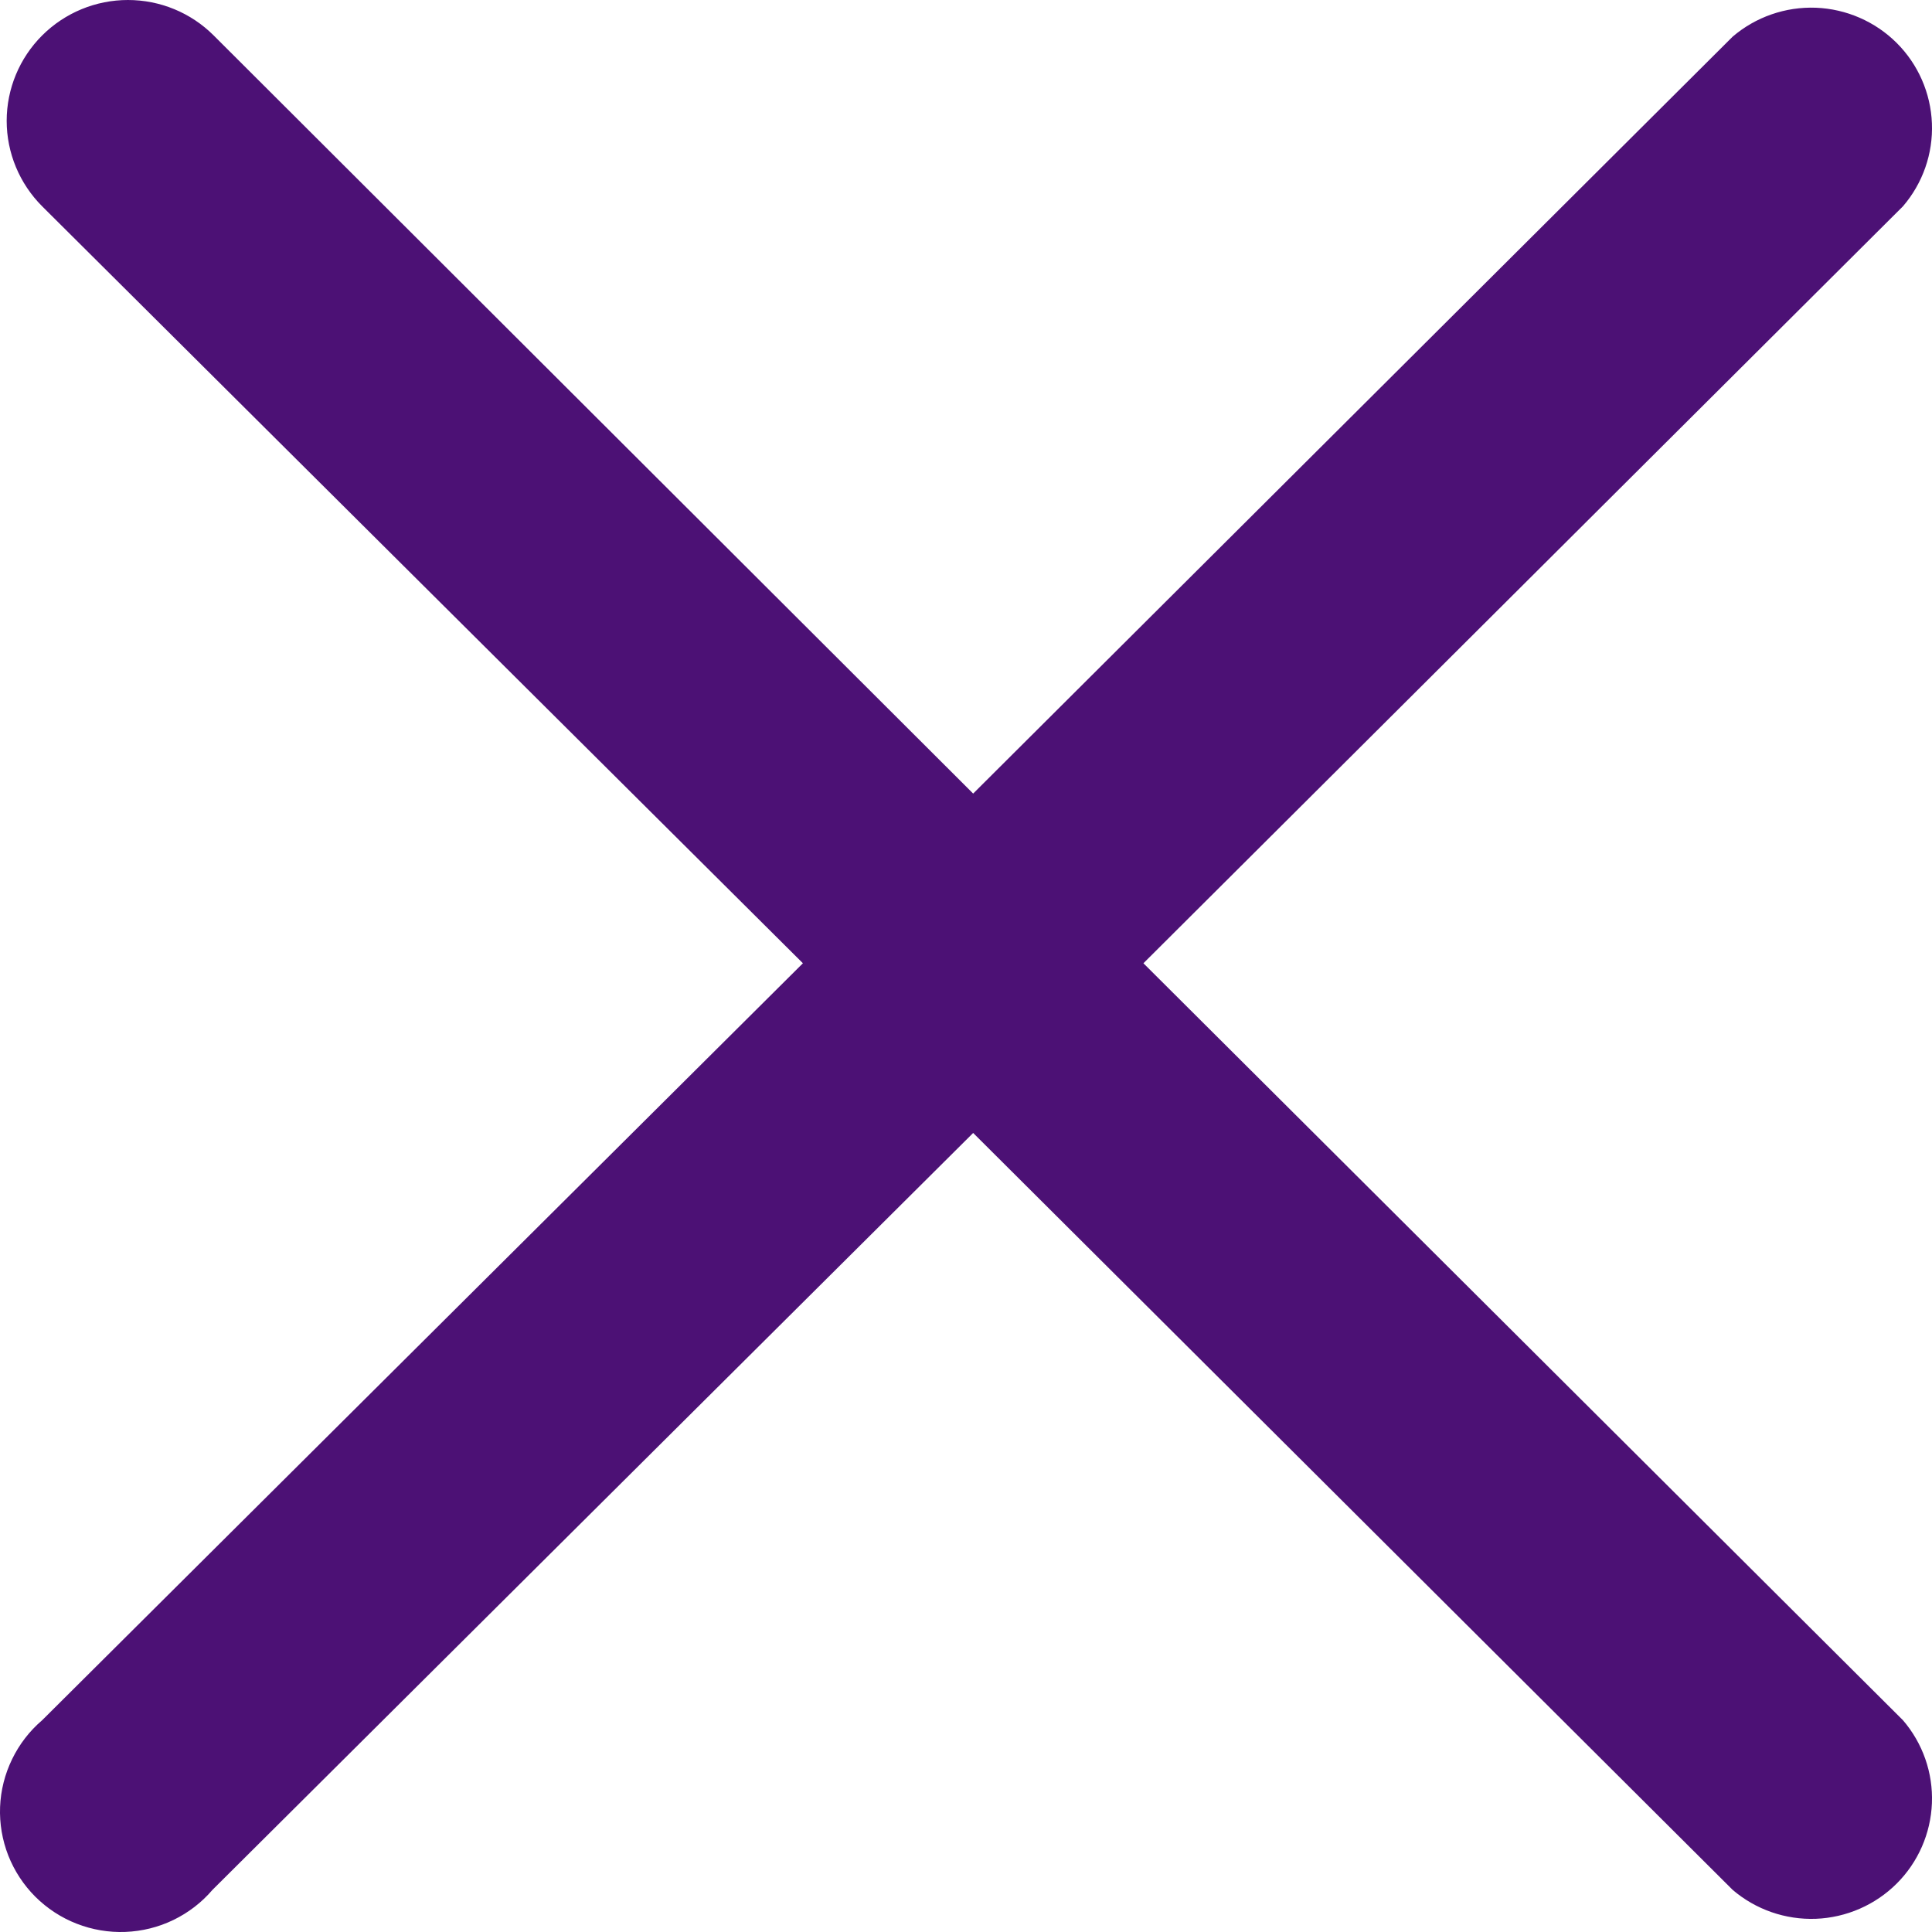 <svg width="24" height="24" viewBox="0 0 24 24" fill="none" xmlns="http://www.w3.org/2000/svg">
<path d="M14.204 11.966L23.639 2.563C23.885 2.277 24.014 1.909 23.999 1.532C23.984 1.156 23.828 0.799 23.561 0.533C23.294 0.267 22.935 0.111 22.558 0.096C22.18 0.082 21.811 0.21 21.524 0.455L12.089 9.858L2.654 0.44C2.372 0.158 1.989 -7.84785e-09 1.589 0C1.19 7.84785e-09 0.807 0.158 0.524 0.44C0.242 0.721 0.083 1.103 0.083 1.501C0.083 1.899 0.242 2.281 0.524 2.563L9.974 11.966L0.524 21.369C0.367 21.503 0.24 21.668 0.15 21.854C0.06 22.039 0.009 22.241 0.001 22.447C-0.007 22.653 0.028 22.858 0.103 23.05C0.179 23.242 0.293 23.416 0.439 23.562C0.586 23.708 0.76 23.822 0.953 23.897C1.145 23.972 1.351 24.007 1.558 23.999C1.764 23.991 1.967 23.941 2.153 23.851C2.339 23.761 2.505 23.634 2.639 23.477L12.089 14.074L21.524 23.477C21.811 23.722 22.18 23.85 22.558 23.836C22.935 23.821 23.294 23.665 23.561 23.399C23.828 23.133 23.984 22.776 23.999 22.4C24.014 22.023 23.885 21.655 23.639 21.369L14.204 11.966Z" fill="#4C1175"/>
</svg>
